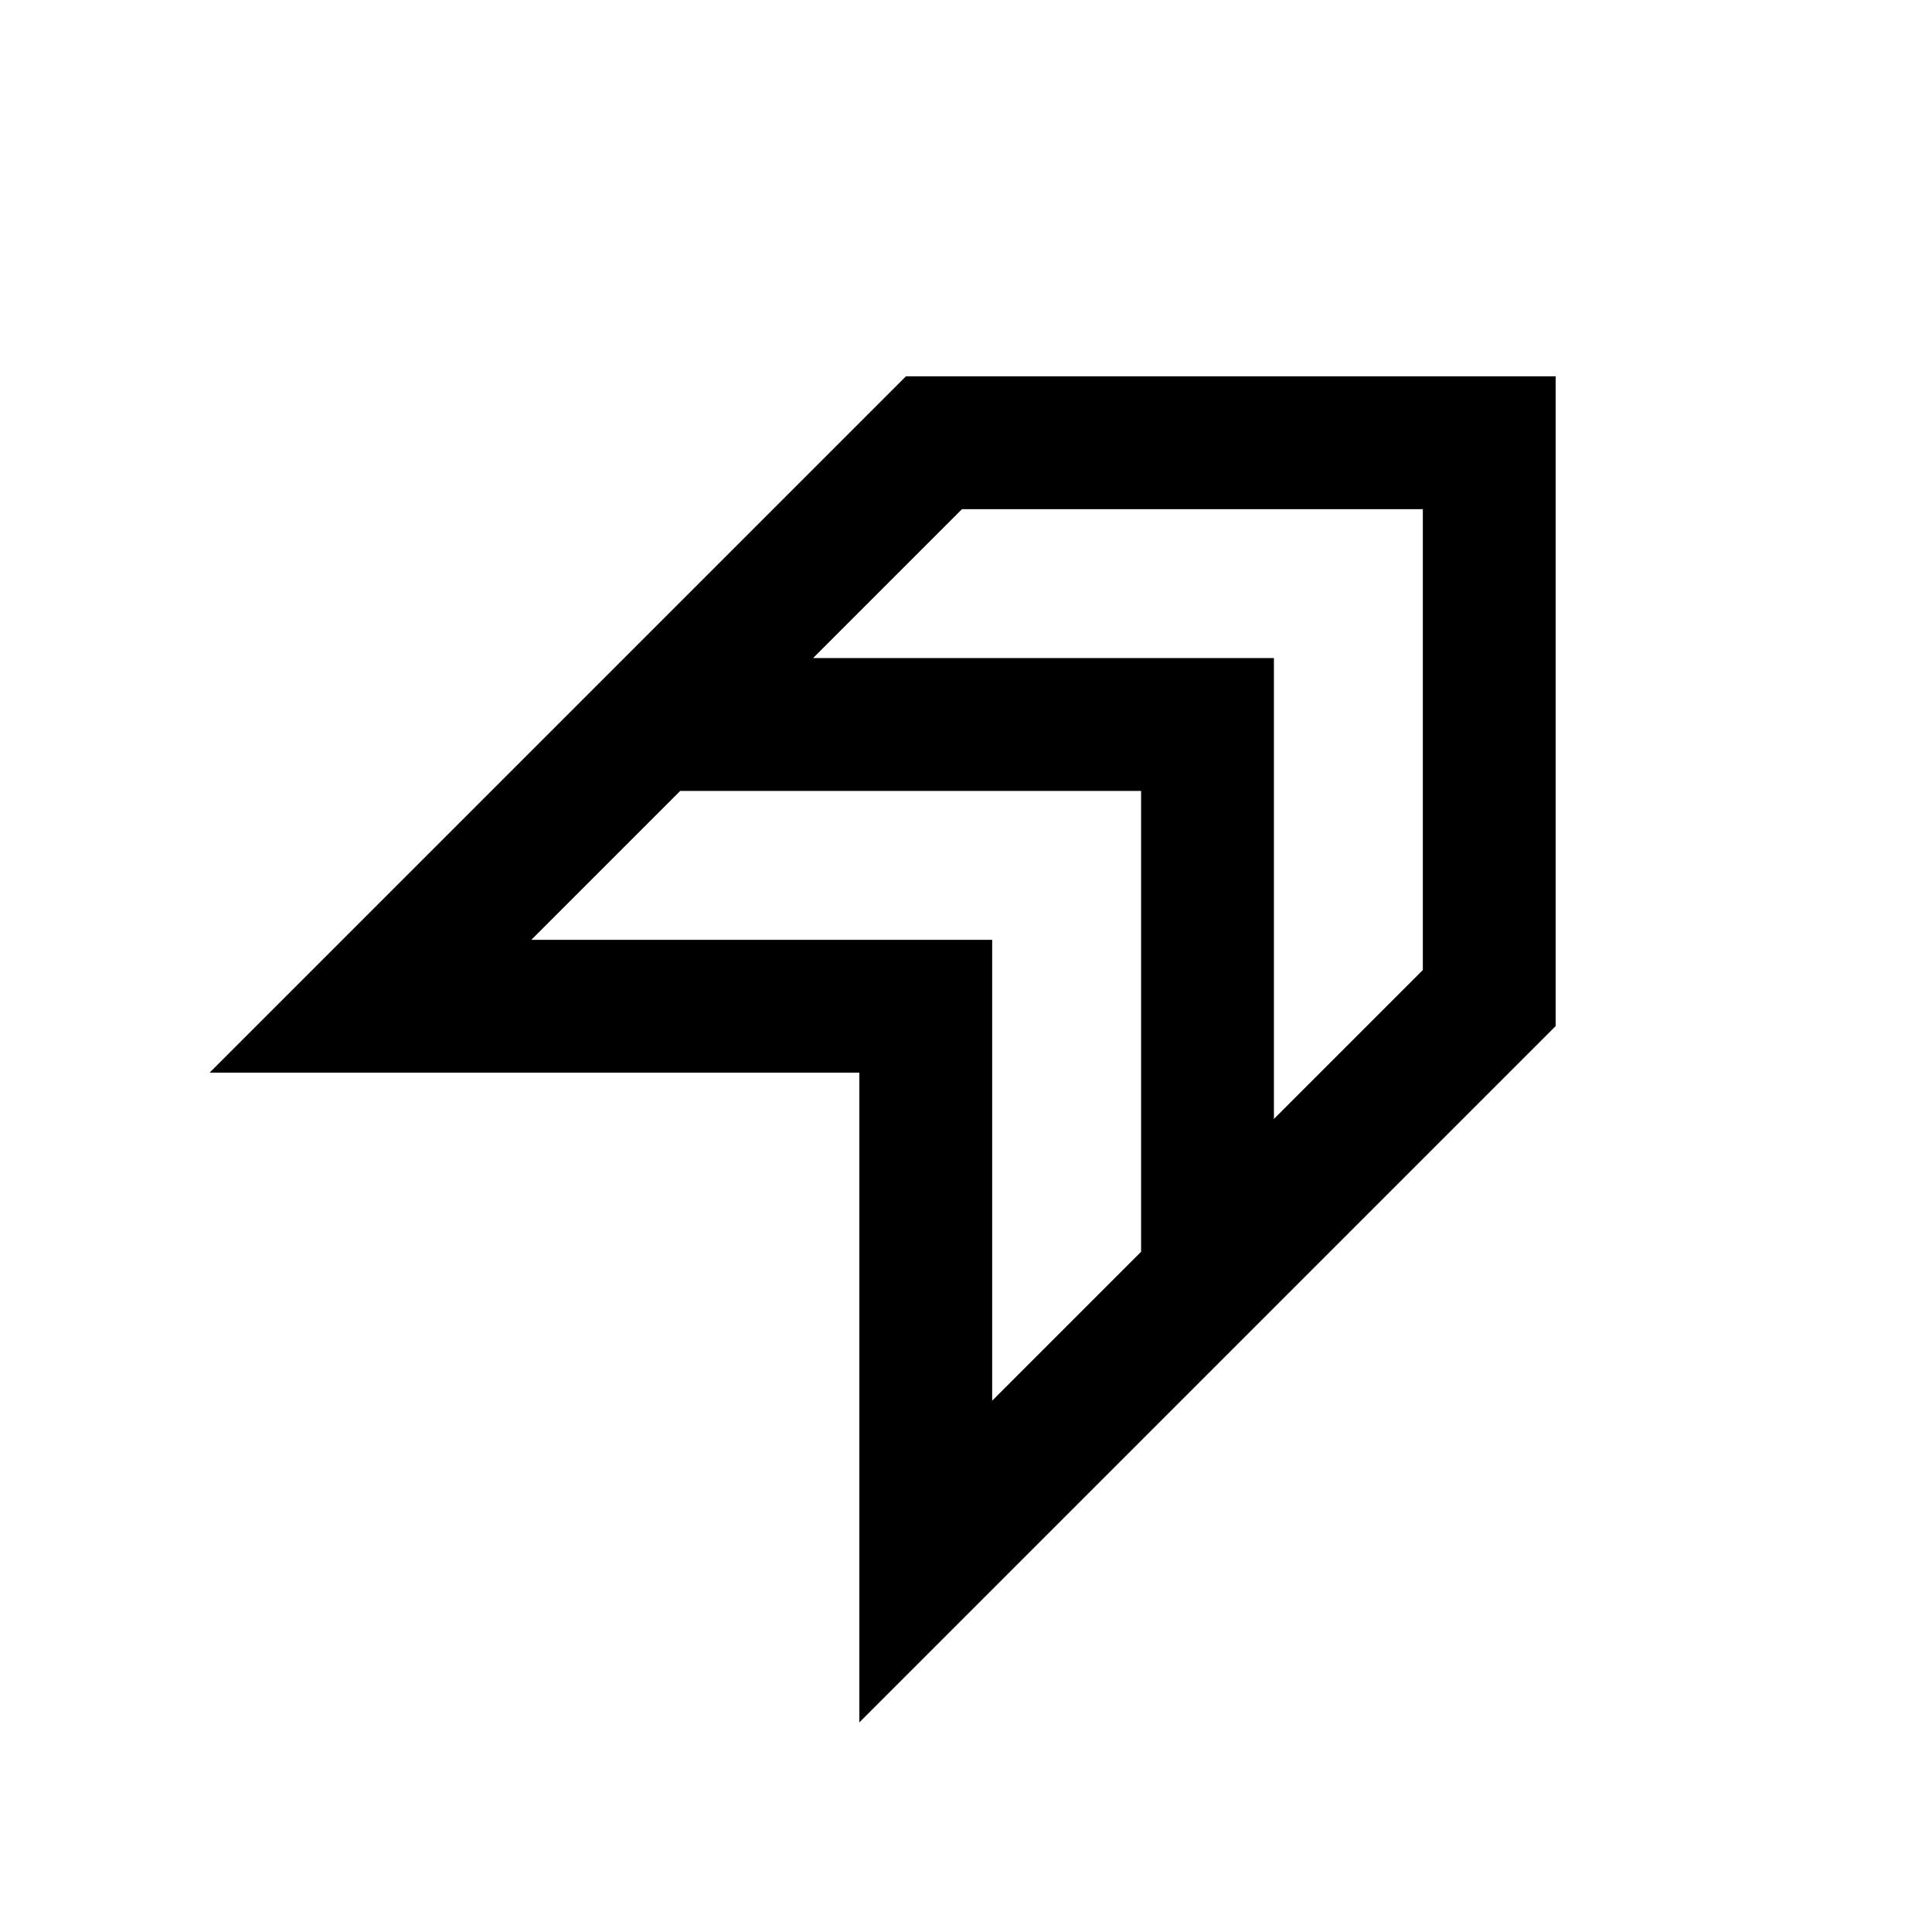 <svg xmlns="http://www.w3.org/2000/svg" height="24" viewBox="0 96 960 960" width="24"><path d="M427 951.847V629H104.153l346.001-346H773v322.846L427 951.847ZM633 652l74-74V349H478l-74 74h229v229ZM493 792l74-74V489H338l-74 74h229v229Z"/></svg>